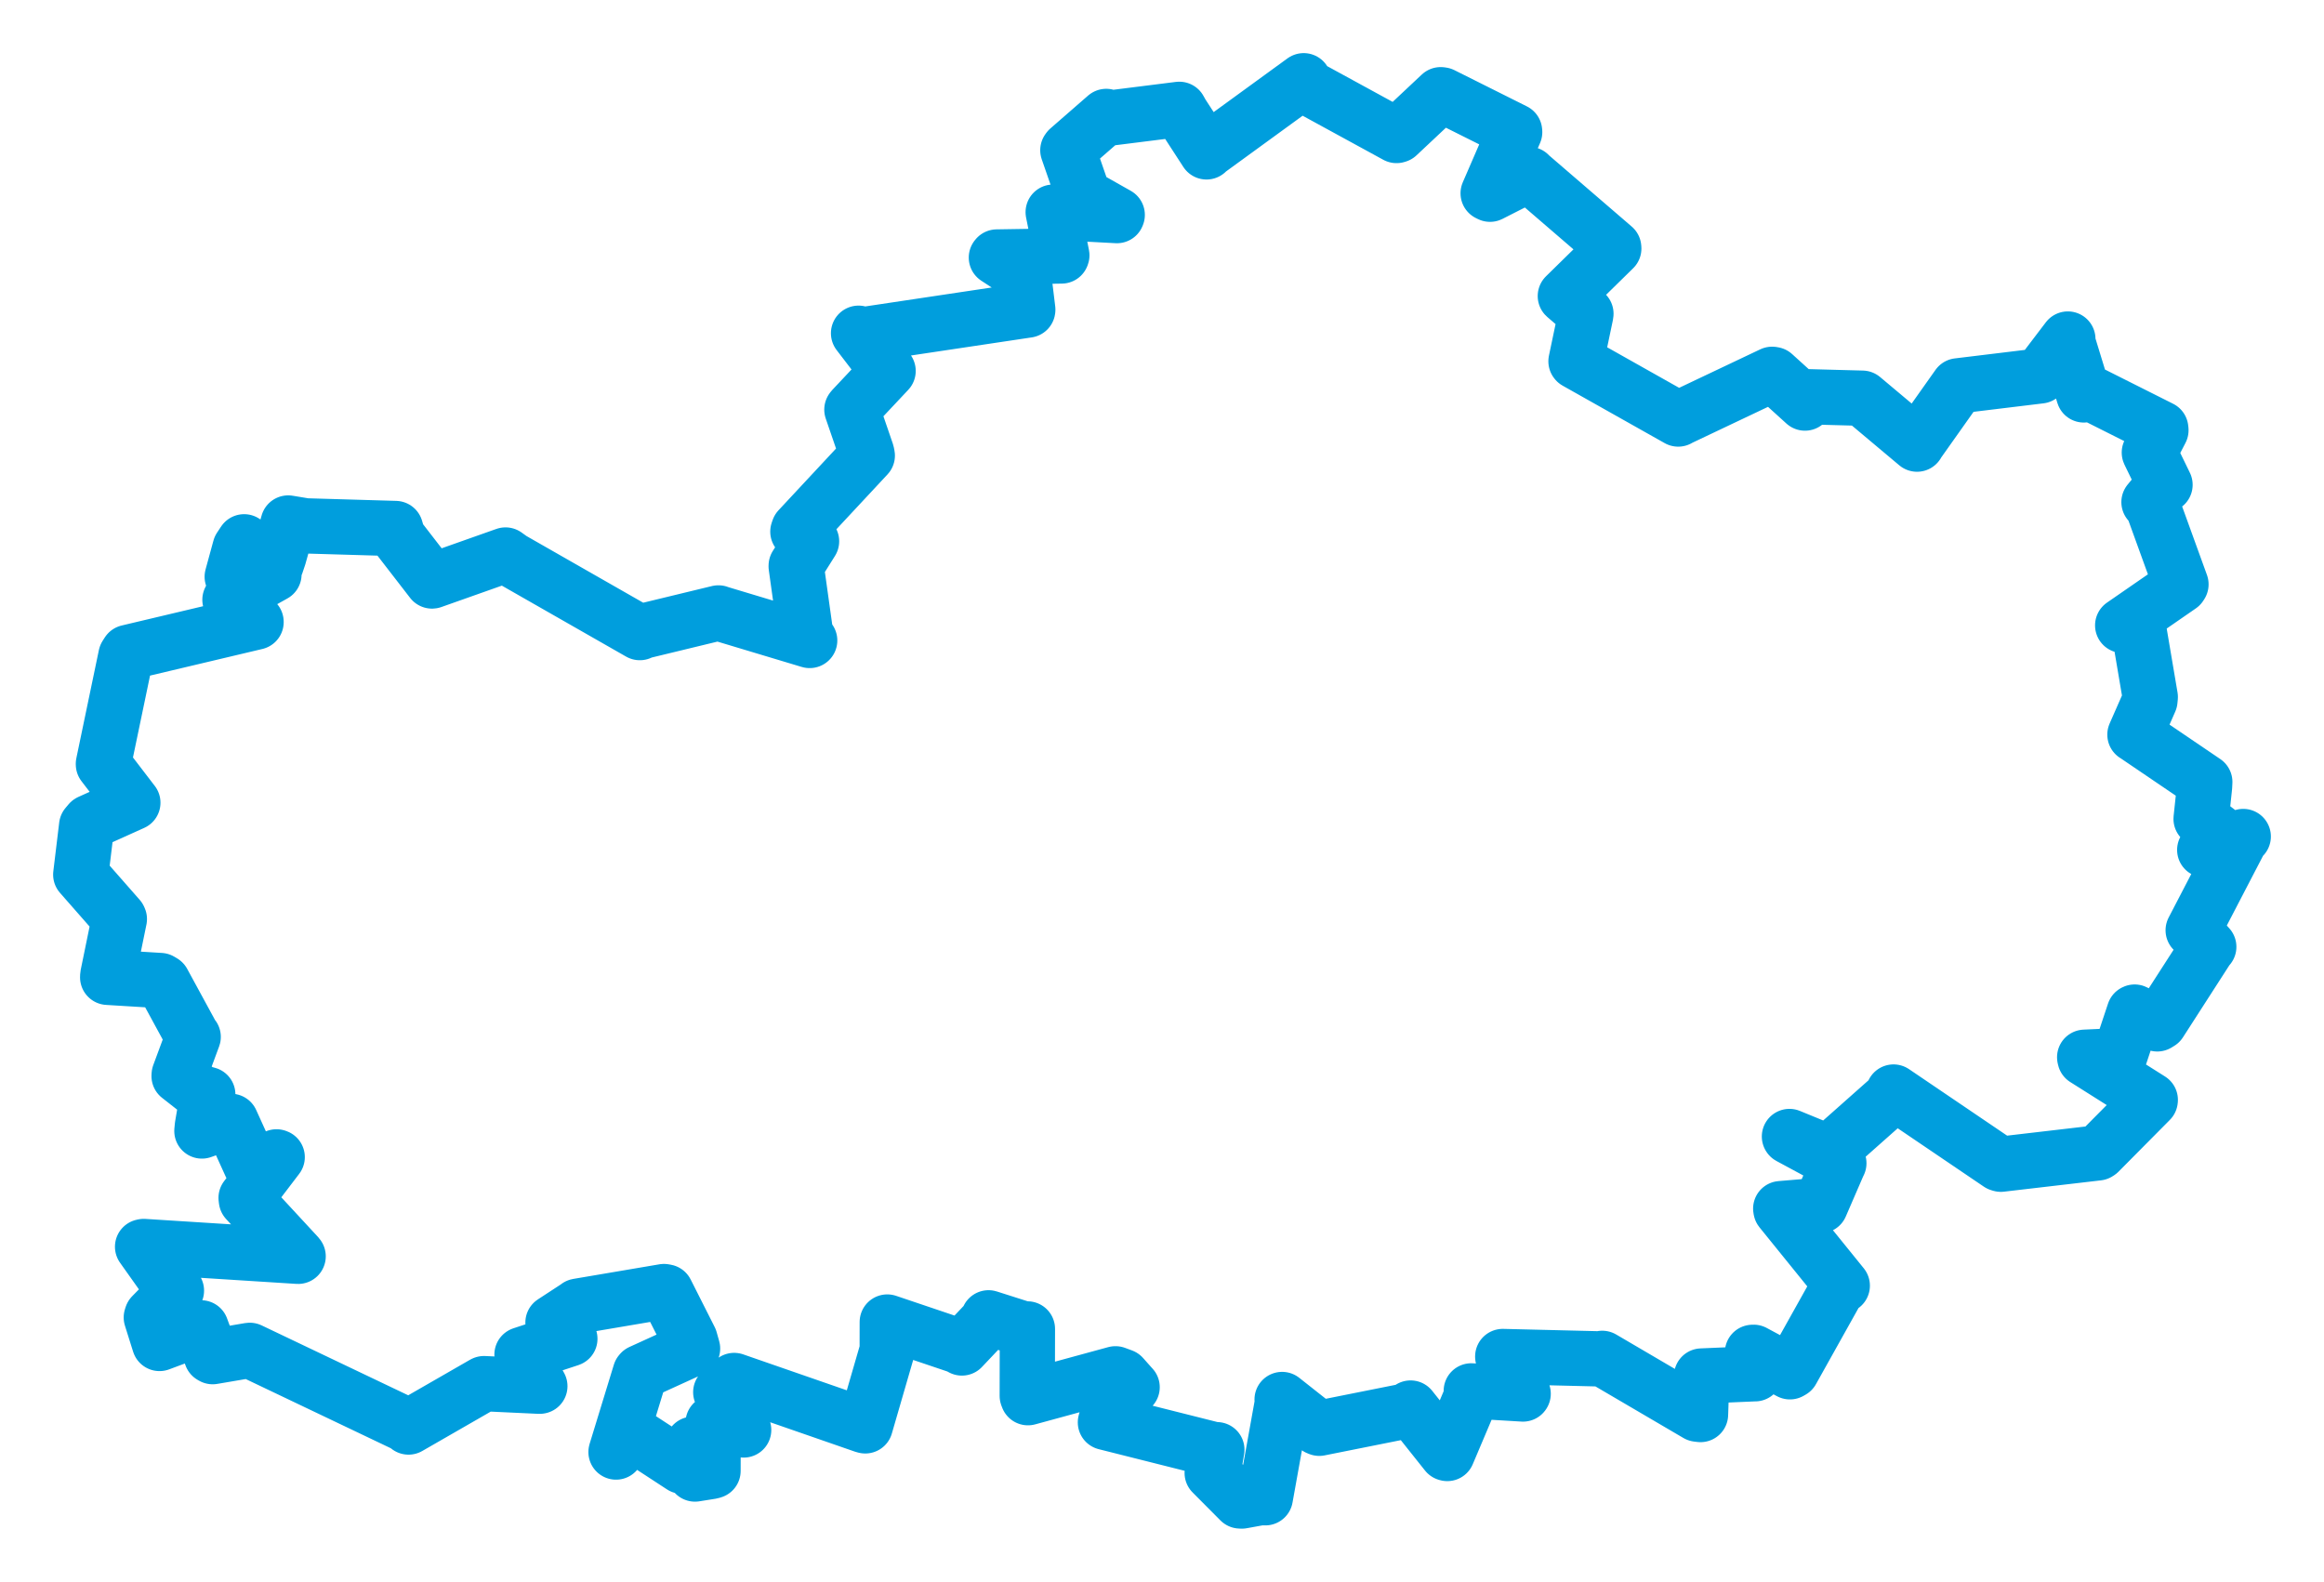 <svg viewBox="0 0 496.701 338.104" width="496.701" height="338.104" xmlns="http://www.w3.org/2000/svg">
  <title>okres Nymburk, Střední Čechy, Česko</title>
  <desc>Geojson of okres Nymburk, Střední Čechy, Česko</desc>
  <!-- Generated from maps/2-geojsons/world/europe/czechia/stredocesky-kraj/okres-nymburk/okres-nymburk.geojson -->
  <polygon points="17.261,186.949 25.411,196.231 25.507,196.444 23.033,208.519 23.016,208.902 34.268,209.591 34.818,209.92 41.006,221.291 41.287,221.636 38.301,229.709 38.28,230.009 42.723,233.494 44.404,233.946 43.257,240.679 43.154,241.749 49.086,239.633 49.367,239.689 53.665,249.161 53.746,249.248 59.094,247.284 59.241,247.335 52.602,256.046 52.669,256.564 63.657,268.444 63.718,268.536 30.712,266.439 30.476,266.492 37.053,275.764 37.707,275.871 32.474,281.198 32.342,281.603 34.063,287.076 34.092,287.165 42.665,283.965 42.977,283.832 45.198,289.835 45.457,289.983 53.335,288.641 53.384,288.639 87.301,304.818 87.312,305.026 103.221,295.875 103.443,295.754 115.317,296.307 115.378,296.298 111.573,289.554 111.568,289.542 121.674,286.213 121.791,286.169 118.225,282.722 118.19,282.695 123.456,279.257 123.496,279.199 141.91,276.074 142.336,276.149 147.468,286.312 148.018,288.256 136.968,293.297 136.845,293.441 131.672,310.332 131.663,310.374 134.77,306.578 135.508,306.699 145.773,313.405 146.288,313.392 148.101,308.699 148.459,308.778 148.433,314.818 148.534,315.072 152.045,314.514 152.389,314.408 152.407,304.175 152.409,304.13 158.067,305.488 158.939,305.656 154.493,298.076 154.046,297.581 156.691,295.27 156.911,295.081 184.725,304.731 184.936,304.777 189.623,288.614 189.635,282.585 205.412,287.913 205.584,288.129 211.315,282.071 211.277,281.688 218.689,284.049 219.583,284.057 219.554,298.36 219.704,298.757 238.41,293.653 239.894,294.201 241.723,296.258 241.963,296.516 236.521,303.117 236.259,304.029 259.72,309.936 260.072,309.874 259.327,314.247 259.079,314.844 265.029,320.825 265.427,320.843 269.398,320.12 270.427,320.149 274.155,299.417 274.023,299.146 281.646,305.167 281.965,305.294 301.066,301.476 301.481,300.972 309.183,310.647 309.324,310.685 314.759,297.855 314.453,297.304 325.504,297.967 325.537,297.92 321.18,290.006 321.177,289.956 342.349,290.471 342.44,290.35 362.777,302.272 363.444,302.354 363.719,294.211 363.672,294.125 374.895,293.643 375.097,293.645 374.557,289.07 374.799,289.056 382.555,293.221 382.959,292.99 393.04,274.946 393.742,274.814 380.645,258.628 380.589,258.348 388.968,257.645 389.068,257.693 392.967,248.684 393.009,248.643 382.473,242.959 382.454,242.929 390.541,246.248 390.817,246.379 404.541,234.207 404.698,233.425 427.316,248.757 427.632,248.852 448.36,246.432 448.591,246.284 459.556,235.223 459.57,235.097 445.619,226.289 445.552,225.987 452.828,225.656 453.107,225.513 456.149,216.378 456.23,216.336 461.068,218.853 461.587,218.534 471.988,202.378 472.072,202.386 469.214,199.178 468.744,198.843 479.072,178.97 479.439,178.806 471.645,181.519 471.212,181.665 474.621,178.421 474.791,178.346 470.476,175.038 470.436,175.044 471.171,168.12 471.221,167.142 456.379,157.069 456.294,157.028 459.495,149.745 459.569,148.987 457.309,135.652 457.111,134.351 453.986,133.773 453.676,133.672 465.947,125.189 466.128,124.904 459.937,107.814 459.298,107.332 462.316,103.664 462.72,103.627 459.503,97.01 459.374,96.734 461.845,91.962 461.804,91.587 446.952,84.126 445.371,84.413 441.865,72.962 441.952,72.47 436.1,80.163 436.048,80.347 418.523,82.475 418.493,82.474 409.836,94.703 409.722,94.931 398.096,85.173 398.027,85.116 386.367,84.804 385.774,86.154 379.051,80.059 378.745,80.011 358.822,89.465 358.678,89.566 336.881,77.29 336.834,77.228 338.946,67.164 338.952,67.057 334.569,63.292 334.557,63.278 344.907,53.126 344.888,52.906 326.991,37.492 326.794,37.278 318.458,41.513 318.059,41.315 323.724,28.234 323.703,28.03 308.223,20.288 307.914,20.246 298.7,28.898 298.472,28.964 279.191,18.432 278.638,17.261 257.981,32.296 257.865,32.465 252.556,24.28 252.05,23.371 236.9,25.275 236.436,24.888 228.378,31.909 228.23,32.113 231.609,41.866 231.605,41.883 238.779,45.936 238.718,46.083 225.247,45.364 225.096,45.349 226.941,54.57 226.888,54.713 213.054,54.934 212.957,55.053 218.753,58.835 218.771,58.862 219.662,66.186 219.65,66.274 184.139,71.595 183.498,71.23 189.516,79.083 189.808,79.288 182.223,87.358 182.074,87.554 185.242,96.781 185.362,97.378 170.709,113.106 170.53,113.638 173.28,115.663 173.449,115.698 170.174,120.908 170.165,121.043 172.283,136.227 173.049,136.9 153.575,131.044 153.55,131.014 136.858,135.058 136.746,135.218 109.333,119.56 108.046,118.635 92.38,124.178 92.329,124.186 85.074,114.803 84.534,112.969 65.302,112.406 61.597,111.793 59.598,118.918 59.018,120.639 52.178,115.813 51.316,117.114 49.642,123.245 49.635,123.278 58.442,122.716 58.551,122.758 49.274,127.946 49.149,128.199 54.723,132.923 54.726,132.968 27.365,139.453 26.92,140.151 22.101,163.27 22.105,163.381 28.363,171.552 28.39,171.579 19.166,175.736 18.522,176.501 17.261,186.949" stroke="#009edd" stroke-width="11.817px" fill="none" stroke-linejoin="round" vector-effect="non-scaling-stroke"></polygon>
</svg>